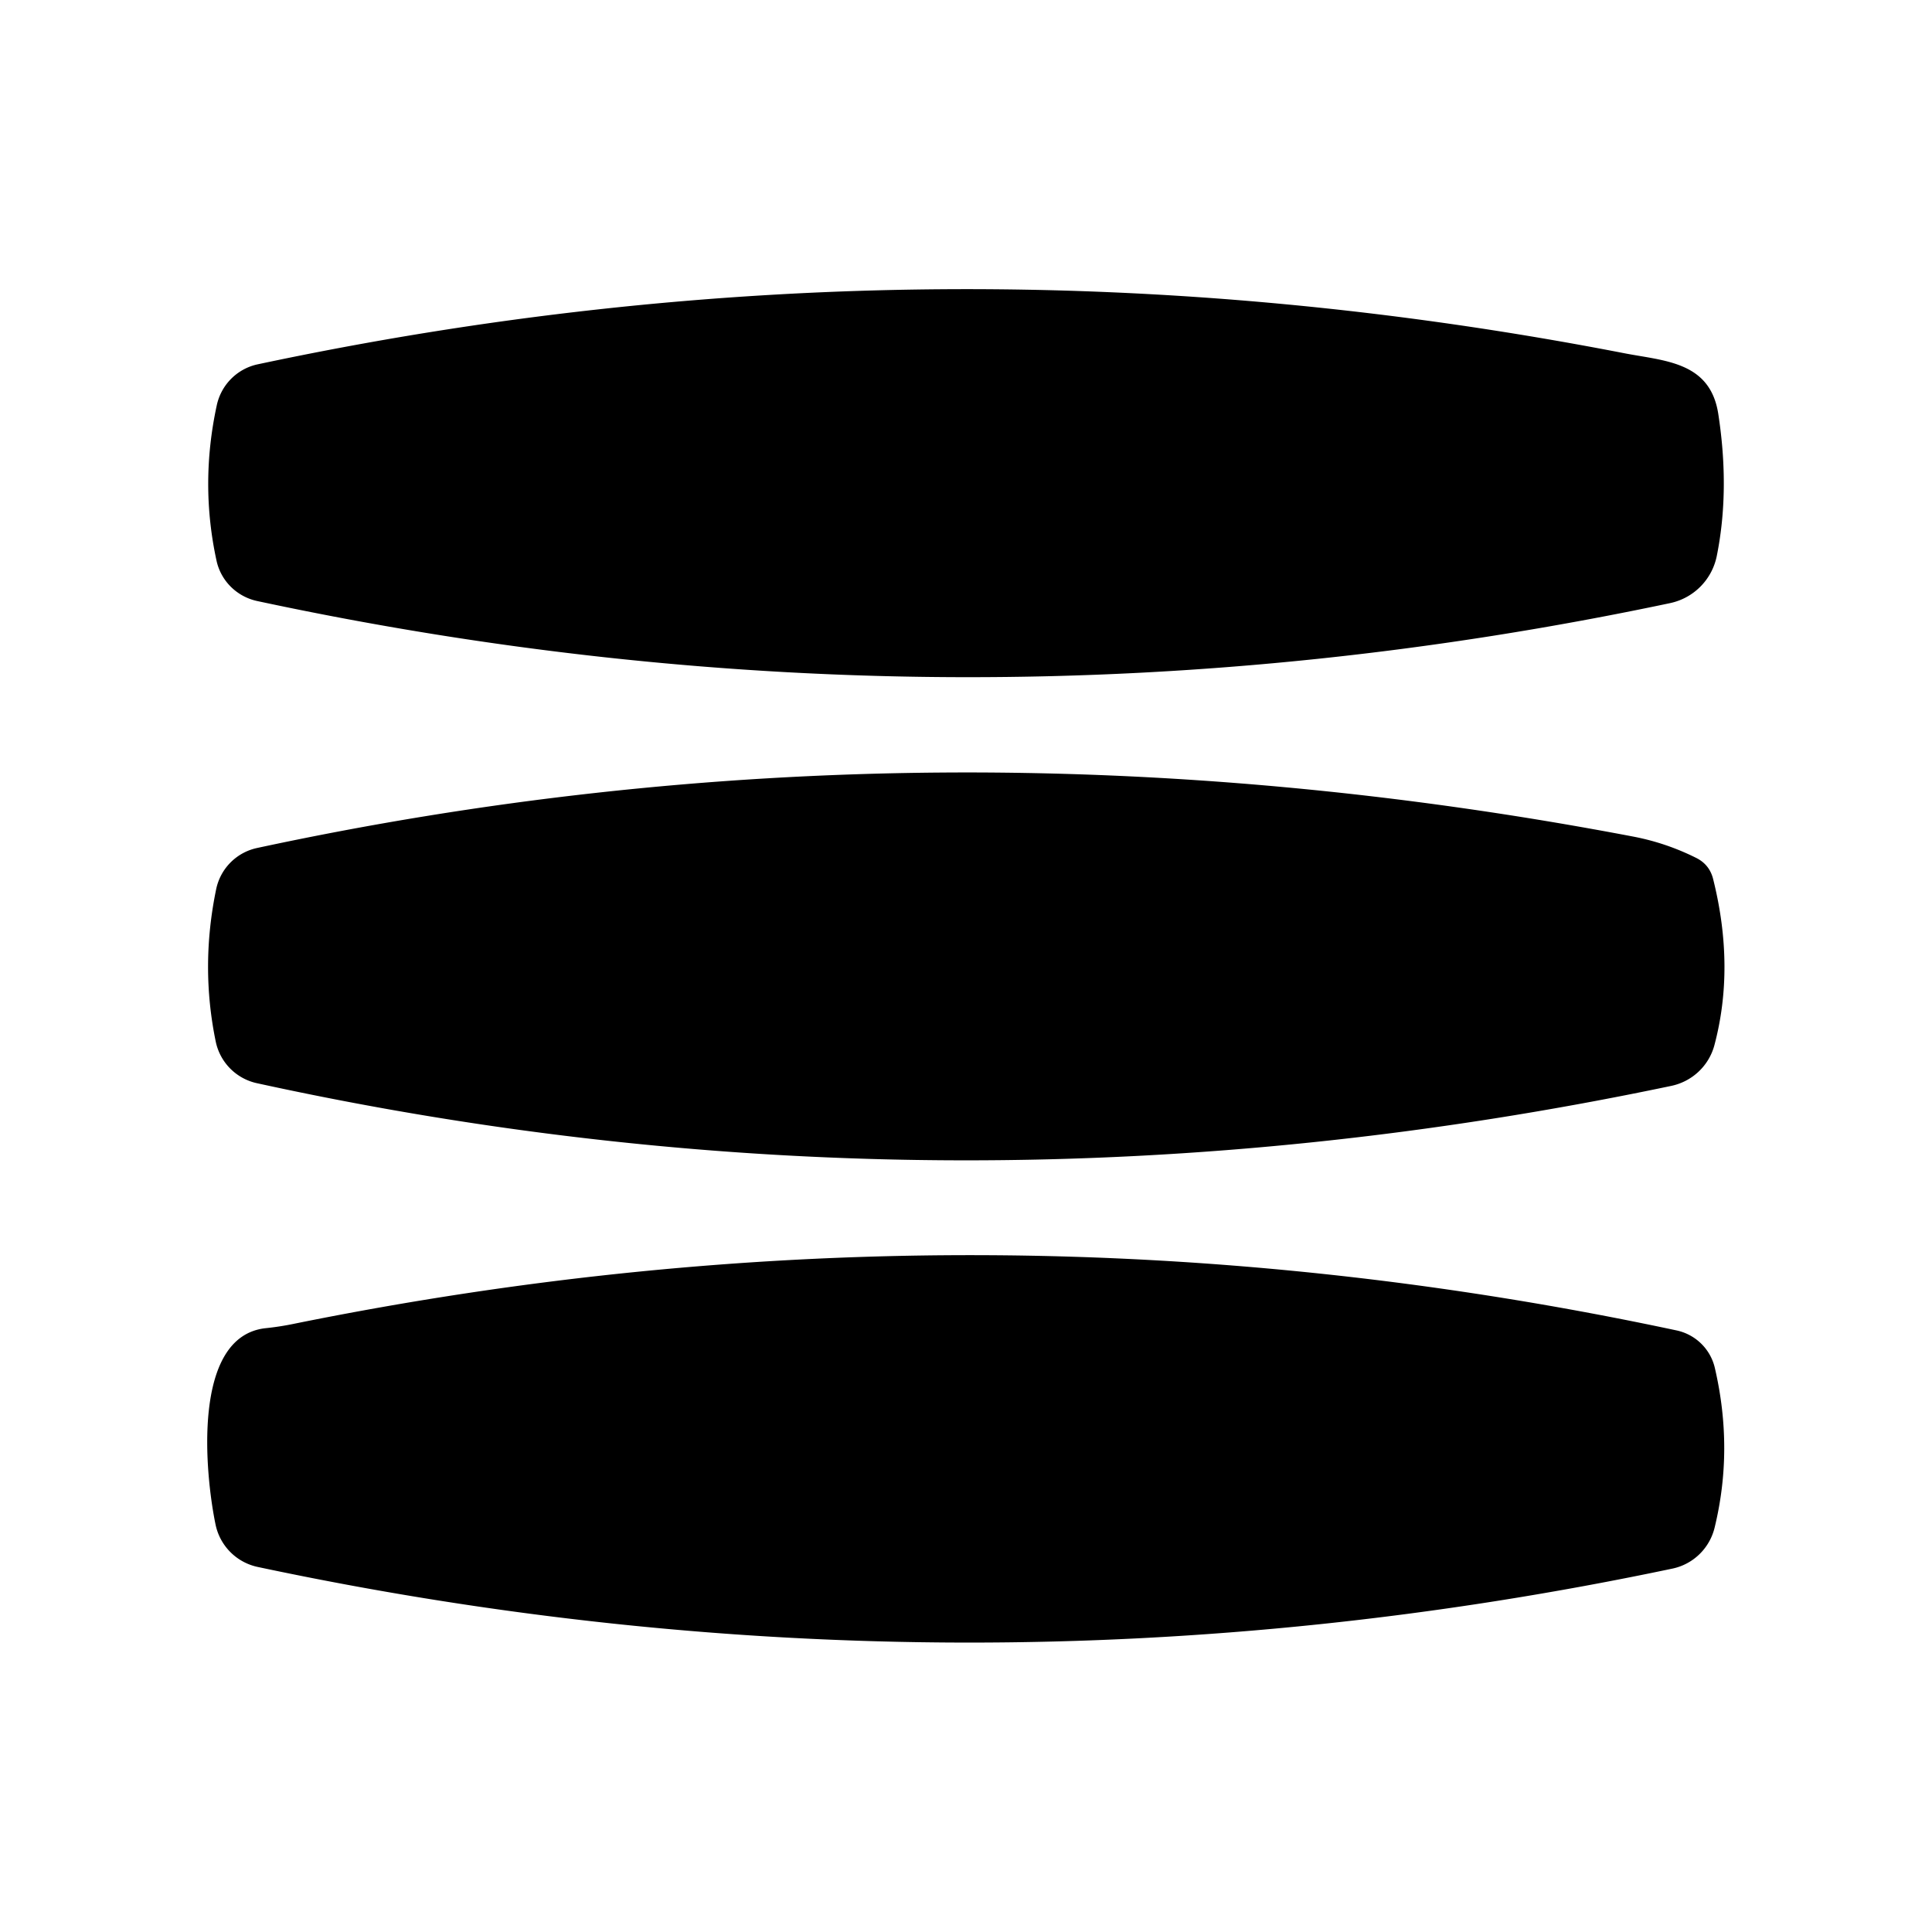 <?xml version="1.0" encoding="UTF-8" standalone="no"?>
<!DOCTYPE svg PUBLIC "-//W3C//DTD SVG 1.1//EN" "http://www.w3.org/Graphics/SVG/1.1/DTD/svg11.dtd">
<svg xmlns="http://www.w3.org/2000/svg" version="1.1" viewBox="0.00 0.00 64.00 64.00">
<path fill="#000000" d="
  M 53.80 11.70
  C 55.13 11.96 56.65 11.97 56.92 13.71
  Q 57.31 16.24 56.87 18.42
  A 2.00 2.00 0.0 0 1 55.32 19.98
  Q 31.92 24.92 8.52 19.91
  A 1.76 1.74 0.3 0 1 7.17 18.56
  Q 6.62 16.02 7.18 13.43
  A 1.77 1.76 -89.9 0 1 8.53 12.07
  Q 31.04 7.28 53.80 11.70
  Z"
/>
<path fill="#000000" d="
  M 54.14 27.72
  Q 55.21 27.93 56.19 28.42
  Q 56.63 28.64 56.75 29.12
  Q 57.48 32.04 56.79 34.63
  A 1.88 1.87 1.5 0 1 55.37 35.97
  Q 31.66 40.95 8.50 35.88
  A 1.78 1.78 0.0 0 1 7.15 34.52
  Q 6.63 32.02 7.16 29.46
  A 1.76 1.76 0.0 0 1 8.52 28.09
  Q 30.89 23.28 54.14 27.72
  Z"
/>
<path fill="#000000" d="
  M 55.53 44.07
  A 1.66 1.65 -0.2 0 1 56.81 45.33
  Q 57.43 48.01 56.80 50.60
  A 1.83 1.82 -89.2 0 1 55.41 51.96
  Q 32.01 56.89 8.55 51.91
  A 1.81 1.81 0.0 0 1 7.14 50.50
  C 6.79 48.81 6.35 44.29 8.78 44.00
  Q 9.27 43.95 9.75 43.85
  Q 32.69 39.20 55.53 44.07
  Z"
/>
</svg>

